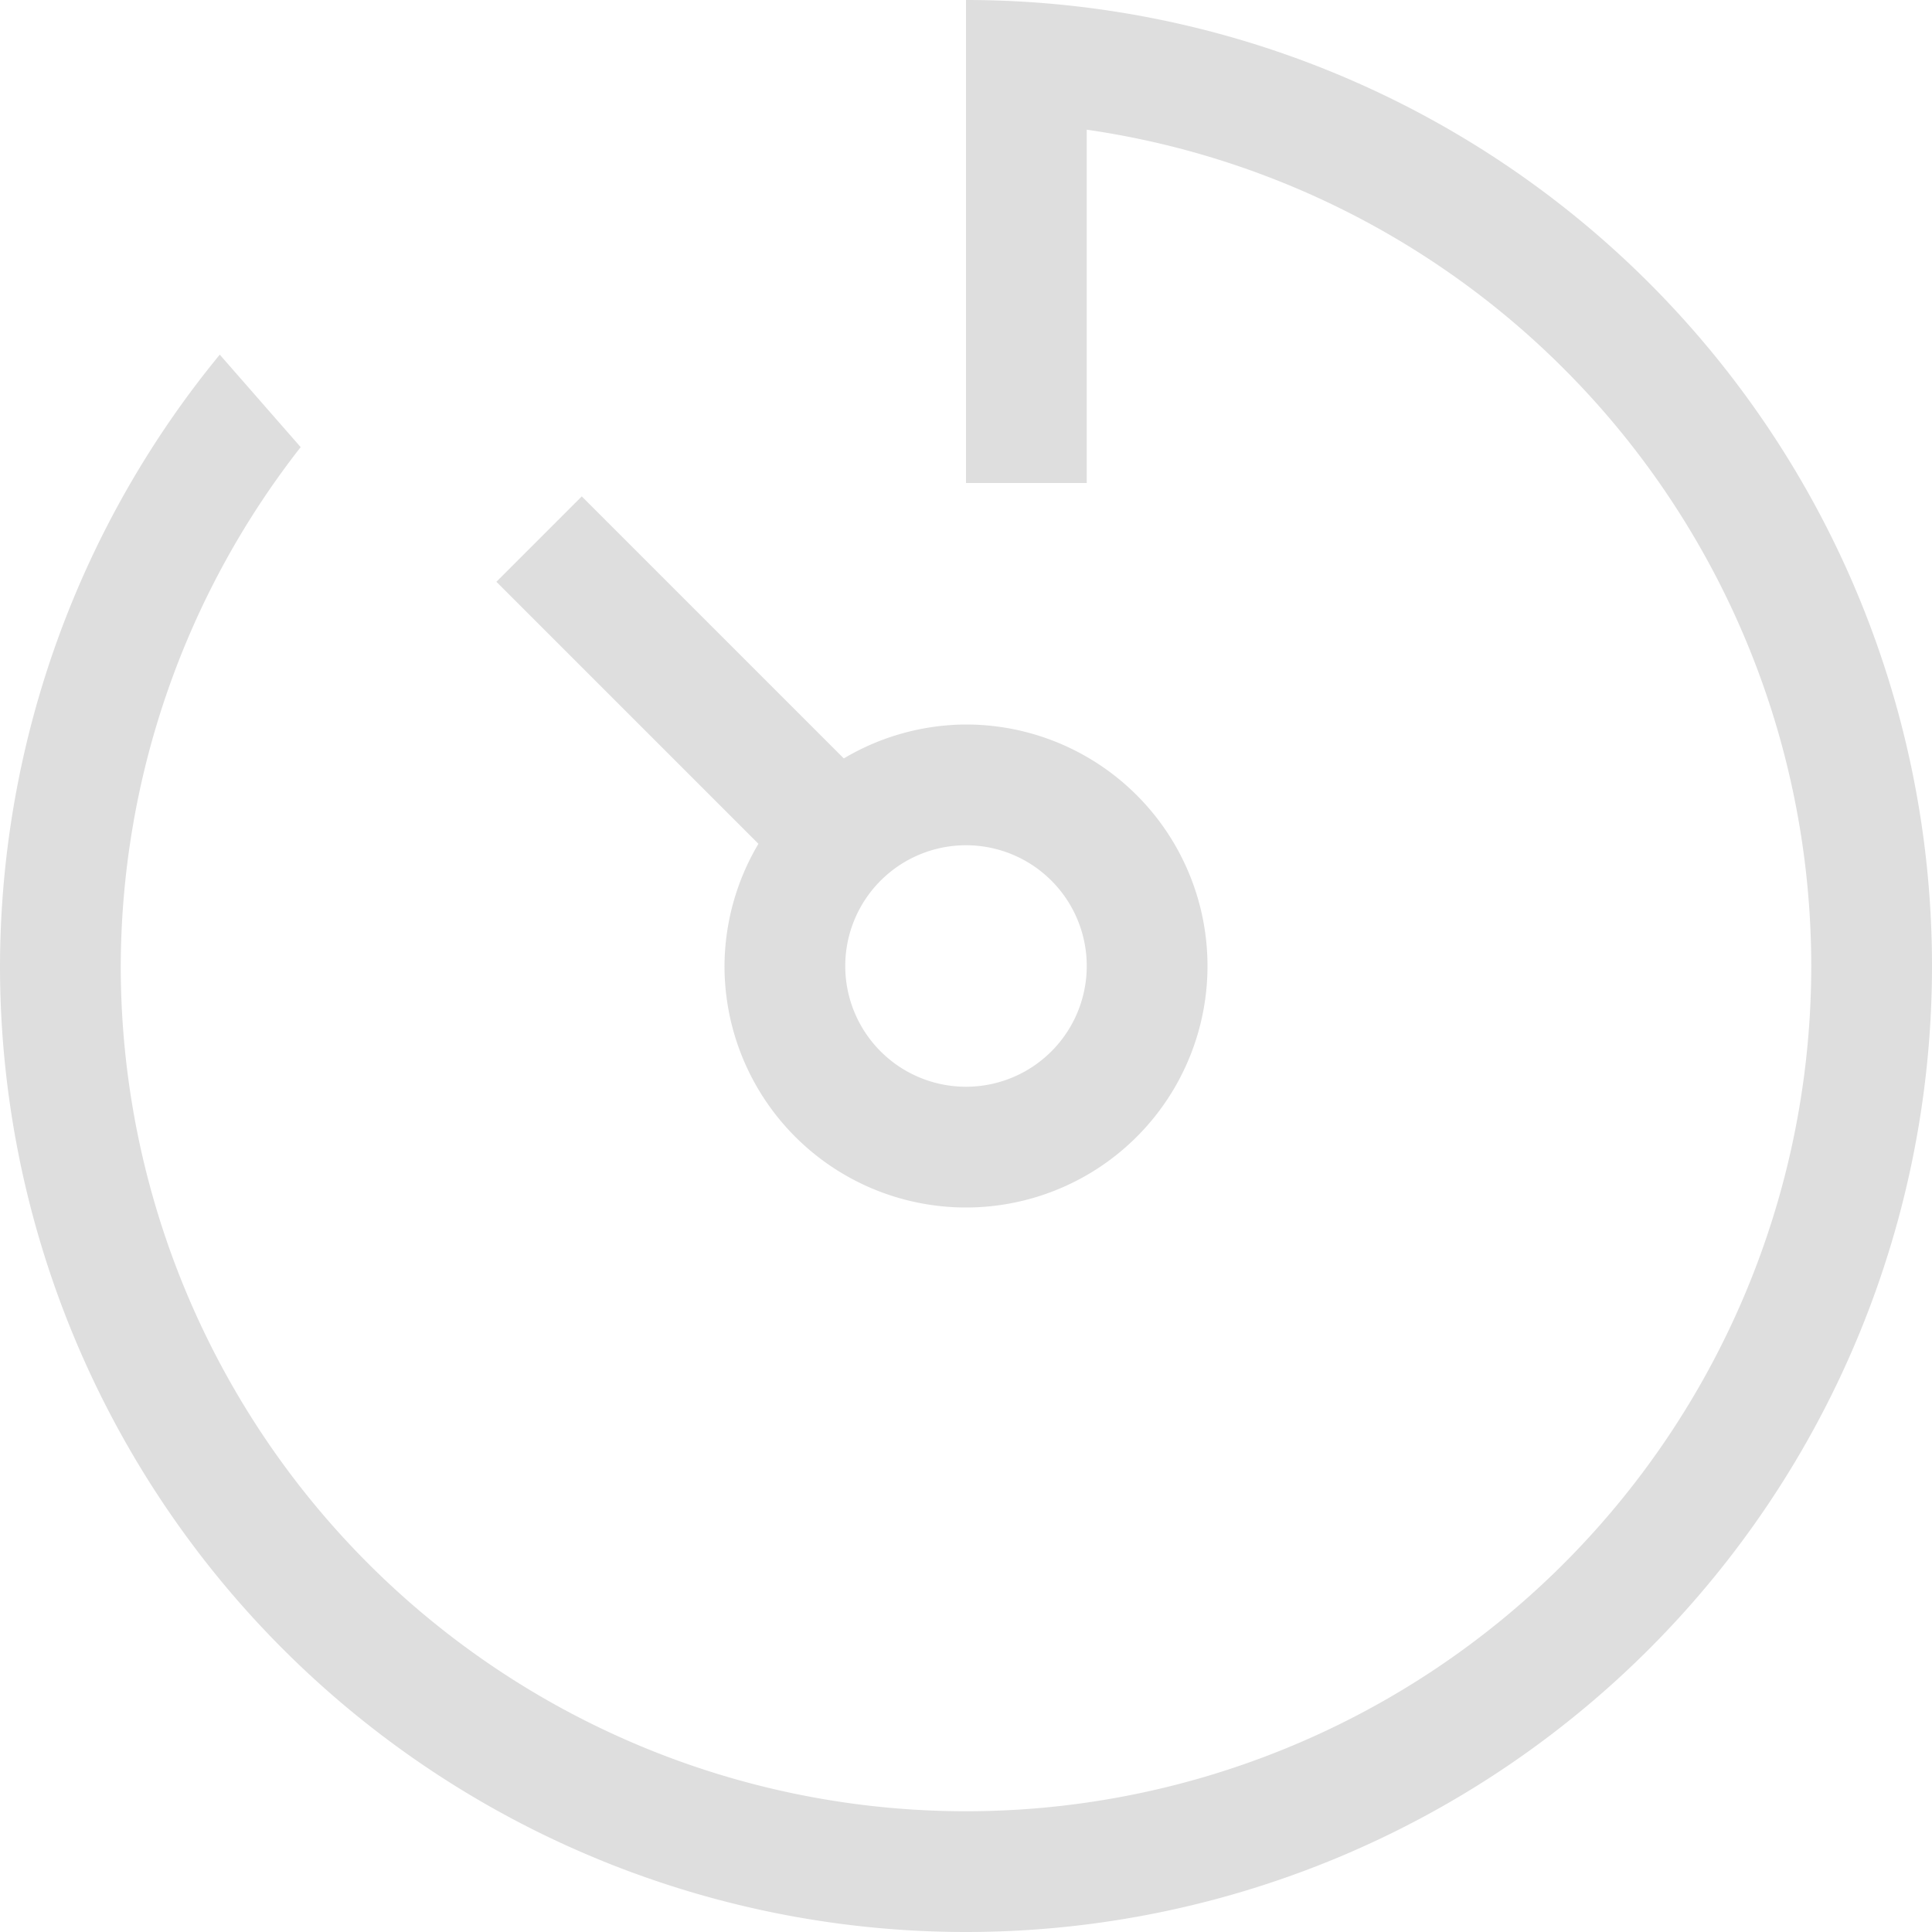 <?xml version='1.0' encoding='ASCII'?>
<svg xmlns="http://www.w3.org/2000/svg" width="16" height="16">
<defs><style id="current-color-scheme" type="text/css">.ColorScheme-Contrast{color:#dedede; fill:currentColor;}</style></defs><path d="M8 0v4h1V1.074A7 7 0 0 1 15 8a7 7 0 0 1-7 7 7 7 0 0 1-7-7 7 7 0 0 1 1.49-4.297l-.67-.766A8 8 0 0 0 0 8a8 8 0 0 0 8 8 8 8 0 0 0 8-8 8 8 0 0 0-8-8M4.818 4.111l-.707.707 2.17 2.17A2 2 0 0 0 6 8a2 2 0 0 0 2 2 2 2 0 0 0 2-2 2 2 0 0 0-2-2 2 2 0 0 0-1.012.281zM8 7a1 1 0 0 1 1 1 1 1 0 0 1-1 1 1 1 0 0 1-1-1 1 1 0 0 1 .293-.707A1 1 0 0 1 8 7" class="ColorScheme-Contrast" style="fill:currentColor" fill="currentColor"/>
</svg>

